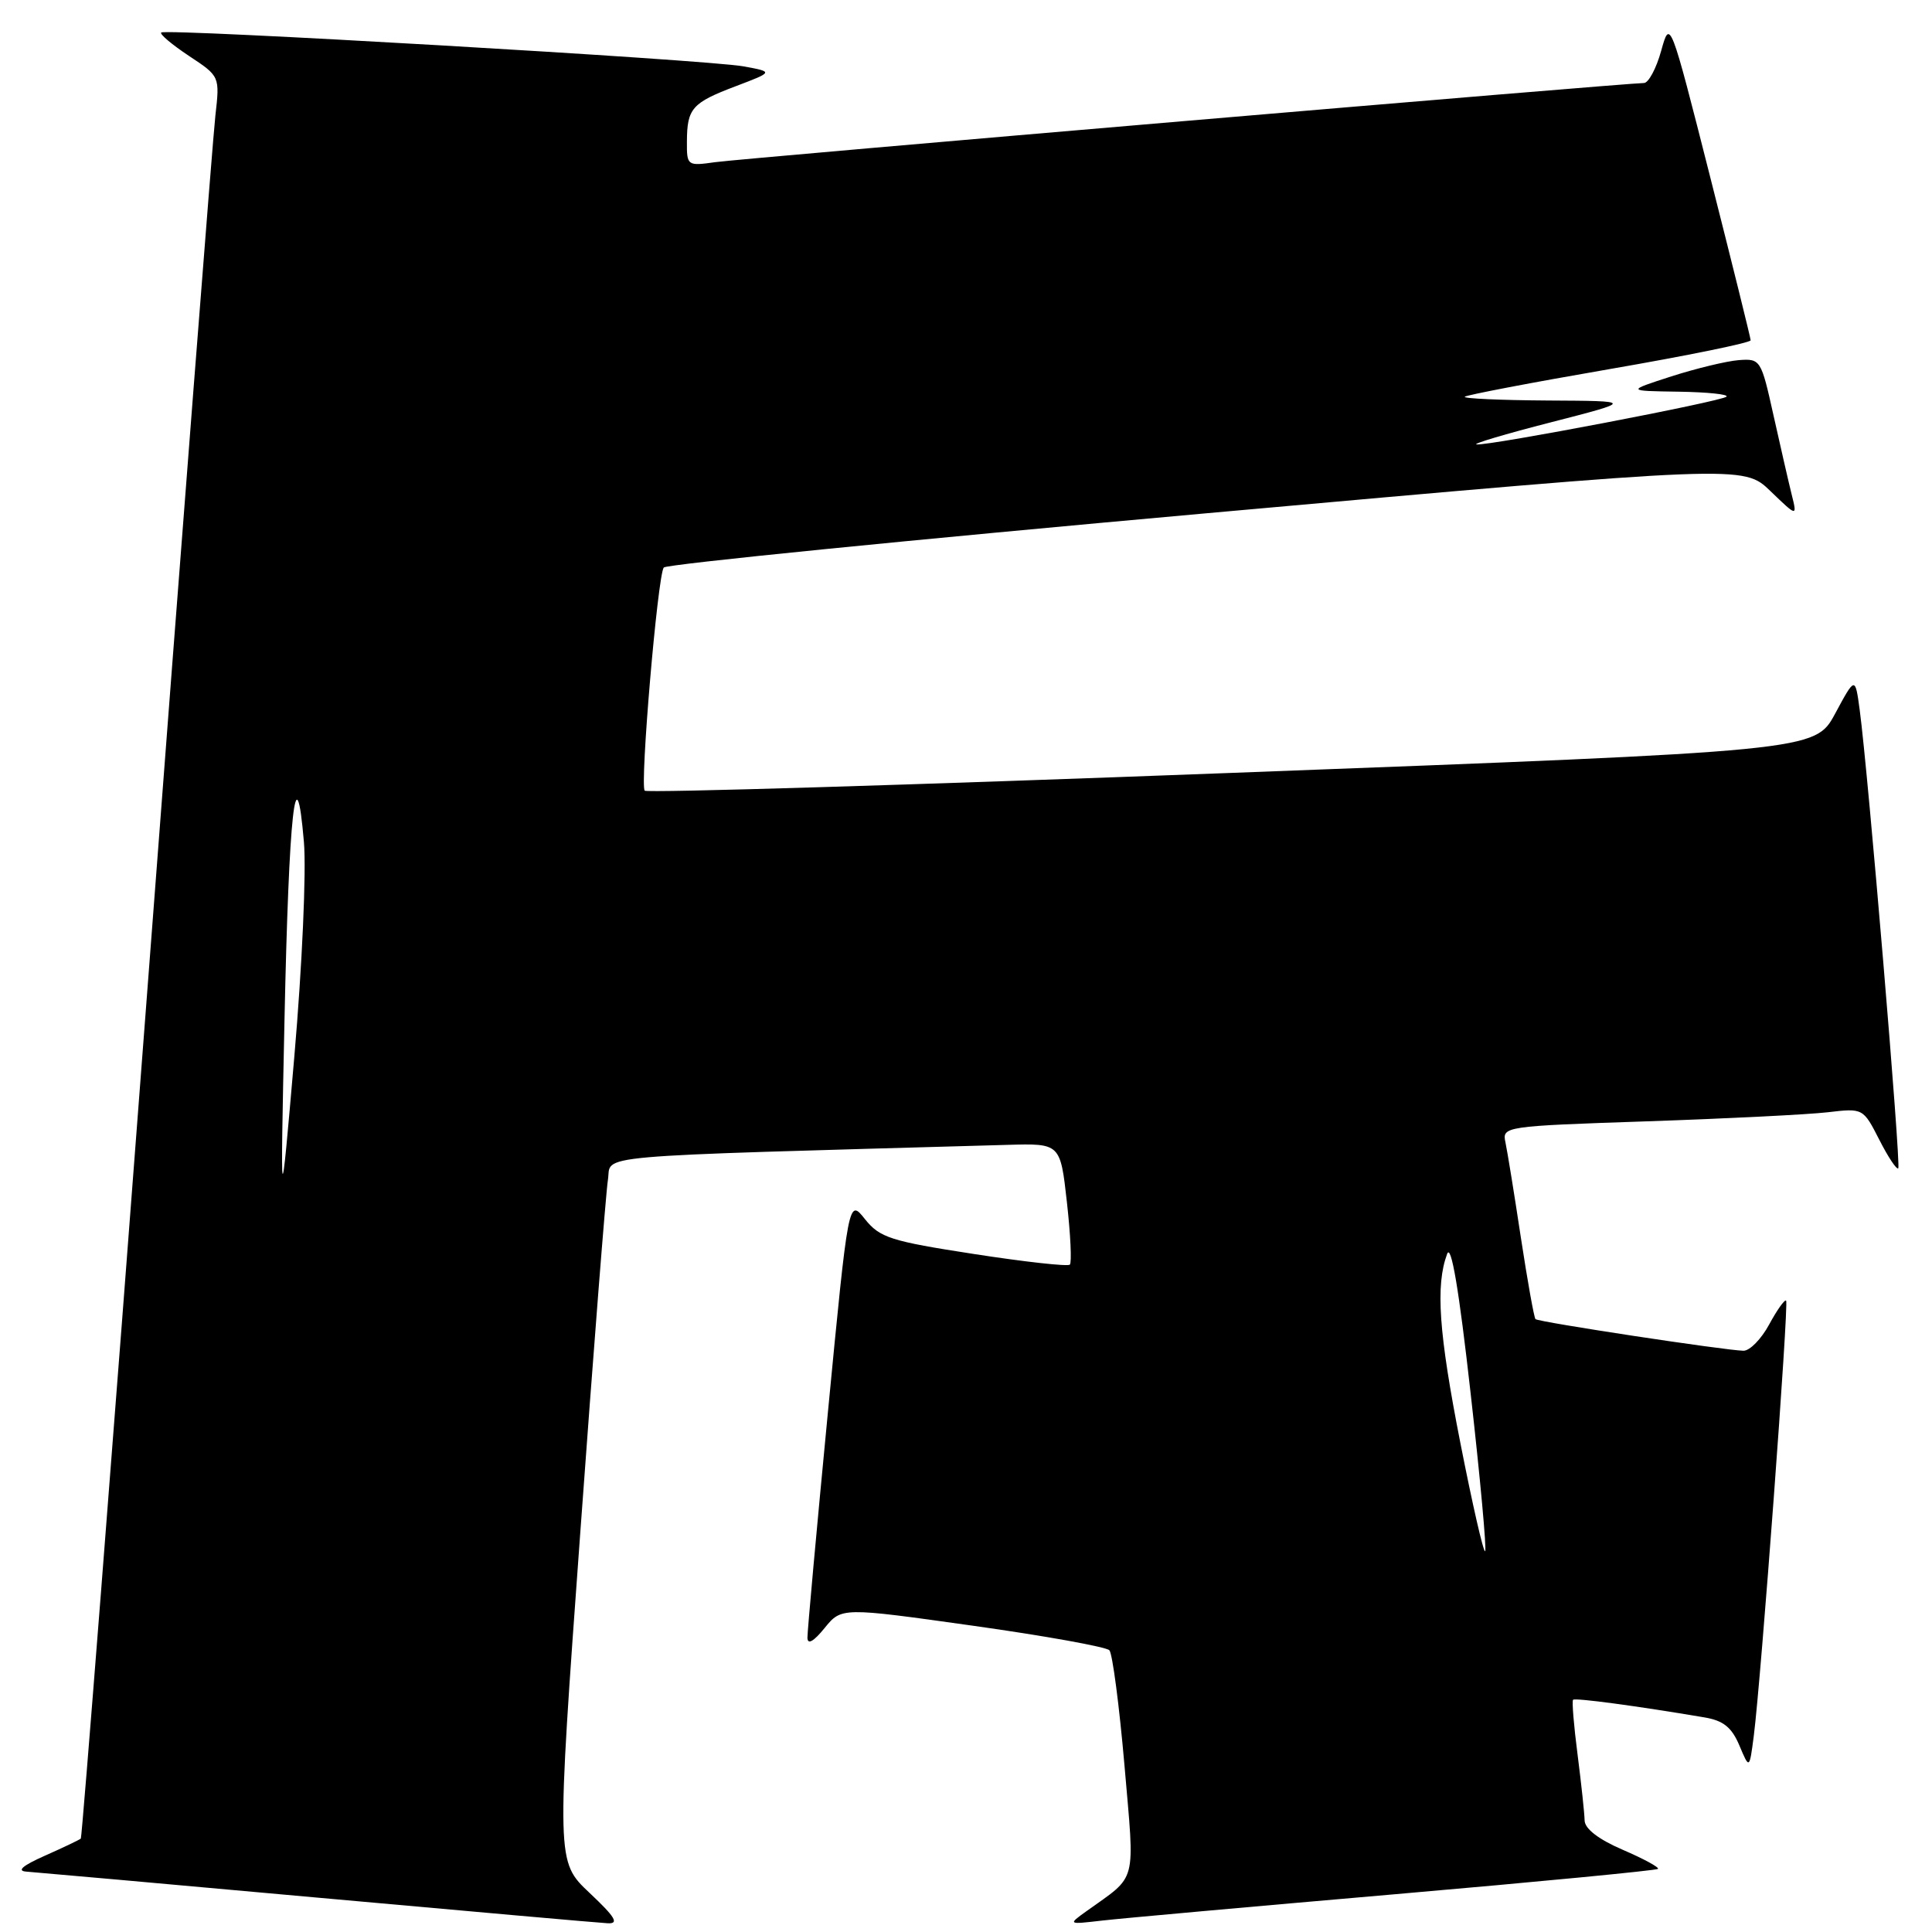 <?xml version="1.0" encoding="UTF-8" standalone="no"?>
<!DOCTYPE svg PUBLIC "-//W3C//DTD SVG 1.1//EN" "http://www.w3.org/Graphics/SVG/1.1/DTD/svg11.dtd" >
<svg xmlns="http://www.w3.org/2000/svg" xmlns:xlink="http://www.w3.org/1999/xlink" version="1.1" viewBox="0 0 256 256">
 <g >
 <path fill="currentColor"
d=" M 78.11 250.81 C 73.72 246.67 73.72 246.67 76.89 203.08 C 78.63 179.11 80.28 158.09 80.55 156.36 C 81.10 152.92 76.69 153.31 133.50 151.70 C 140.50 151.50 140.50 151.50 141.37 159.29 C 141.85 163.58 142.03 167.30 141.76 167.57 C 141.50 167.84 135.77 167.20 129.04 166.16 C 118.01 164.46 116.58 164.00 114.61 161.54 C 112.43 158.80 112.43 158.80 109.70 187.15 C 108.20 202.74 106.98 216.18 106.99 217.00 C 107.00 217.97 107.80 217.52 109.25 215.74 C 111.50 212.97 111.50 212.97 128.87 215.41 C 138.43 216.75 146.58 218.22 147.00 218.67 C 147.41 219.13 148.31 226.00 149.00 233.94 C 150.37 249.92 150.78 248.35 143.95 253.25 C 141.50 255.01 141.50 255.01 146.00 254.49 C 148.47 254.20 165.99 252.63 184.91 250.99 C 203.84 249.35 219.49 247.84 219.69 247.64 C 219.89 247.44 217.80 246.30 215.03 245.11 C 211.82 243.73 209.99 242.32 209.97 241.22 C 209.95 240.27 209.53 236.36 209.04 232.52 C 208.54 228.67 208.27 225.39 208.44 225.23 C 208.71 224.95 216.91 226.05 225.82 227.56 C 228.35 227.98 229.46 228.87 230.48 231.29 C 231.81 234.45 231.81 234.45 232.39 229.98 C 233.34 222.56 237.05 172.71 236.67 172.34 C 236.48 172.15 235.47 173.57 234.43 175.49 C 233.39 177.42 231.86 178.99 231.02 178.98 C 228.63 178.94 203.84 175.18 203.46 174.79 C 203.27 174.60 202.40 169.73 201.52 163.97 C 200.65 158.21 199.73 152.54 199.48 151.37 C 199.03 149.26 199.29 149.22 218.26 148.58 C 228.84 148.22 239.61 147.68 242.19 147.38 C 246.86 146.83 246.88 146.84 249.01 151.01 C 250.18 153.31 251.31 155.02 251.53 154.81 C 251.91 154.42 247.54 102.39 246.42 94.07 C 245.82 89.63 245.82 89.63 243.16 94.57 C 240.49 99.50 240.49 99.50 163.25 102.41 C 120.76 104.02 85.74 105.08 85.43 104.77 C 84.77 104.11 87.13 76.35 87.95 75.20 C 88.25 74.77 120.57 71.54 159.76 68.02 C 231.03 61.63 231.03 61.63 234.59 65.07 C 238.15 68.50 238.15 68.50 237.40 65.50 C 236.99 63.85 235.91 59.12 234.99 55.00 C 233.36 47.65 233.27 47.50 230.38 47.72 C 228.76 47.85 224.75 48.82 221.47 49.87 C 215.50 51.80 215.50 51.80 222.42 51.90 C 226.22 51.96 229.08 52.25 228.77 52.56 C 228.14 53.19 197.45 59.06 195.66 58.89 C 195.02 58.83 199.45 57.51 205.50 55.96 C 216.50 53.13 216.50 53.13 205.08 53.07 C 198.80 53.03 193.86 52.81 194.09 52.57 C 194.33 52.34 202.95 50.69 213.26 48.91 C 223.57 47.13 231.99 45.41 231.97 45.09 C 231.96 44.76 229.55 35.05 226.62 23.50 C 221.29 2.50 221.29 2.50 220.11 6.75 C 219.46 9.09 218.43 11.00 217.83 11.00 C 215.50 11.00 98.29 20.99 94.75 21.49 C 91.07 22.01 91.00 21.96 91.02 18.76 C 91.04 14.36 91.69 13.62 97.50 11.42 C 102.50 9.52 102.50 9.52 98.50 8.79 C 93.65 7.91 21.93 3.74 21.36 4.31 C 21.14 4.53 22.80 5.92 25.04 7.41 C 29.13 10.11 29.13 10.11 28.54 15.31 C 28.21 18.16 24.13 70.64 19.47 131.92 C 14.81 193.20 10.87 243.47 10.71 243.62 C 10.56 243.77 8.43 244.79 5.97 245.88 C 2.99 247.20 2.17 247.91 3.50 248.00 C 4.60 248.08 21.92 249.62 42.00 251.44 C 62.08 253.25 79.40 254.79 80.50 254.84 C 82.07 254.93 81.56 254.06 78.11 250.81 Z  M 193.51 191.22 C 190.64 176.61 190.20 170.33 191.75 166.16 C 192.28 164.71 193.32 170.83 194.86 184.57 C 196.14 195.89 197.00 205.33 196.79 205.54 C 196.57 205.76 195.10 199.31 193.51 191.22 Z  M 37.70 135.00 C 38.28 107.61 39.21 99.12 40.27 111.57 C 40.60 115.45 40.04 127.96 39.00 140.00 C 37.14 161.50 37.14 161.50 37.70 135.00 Z "/>
</g>
</svg>